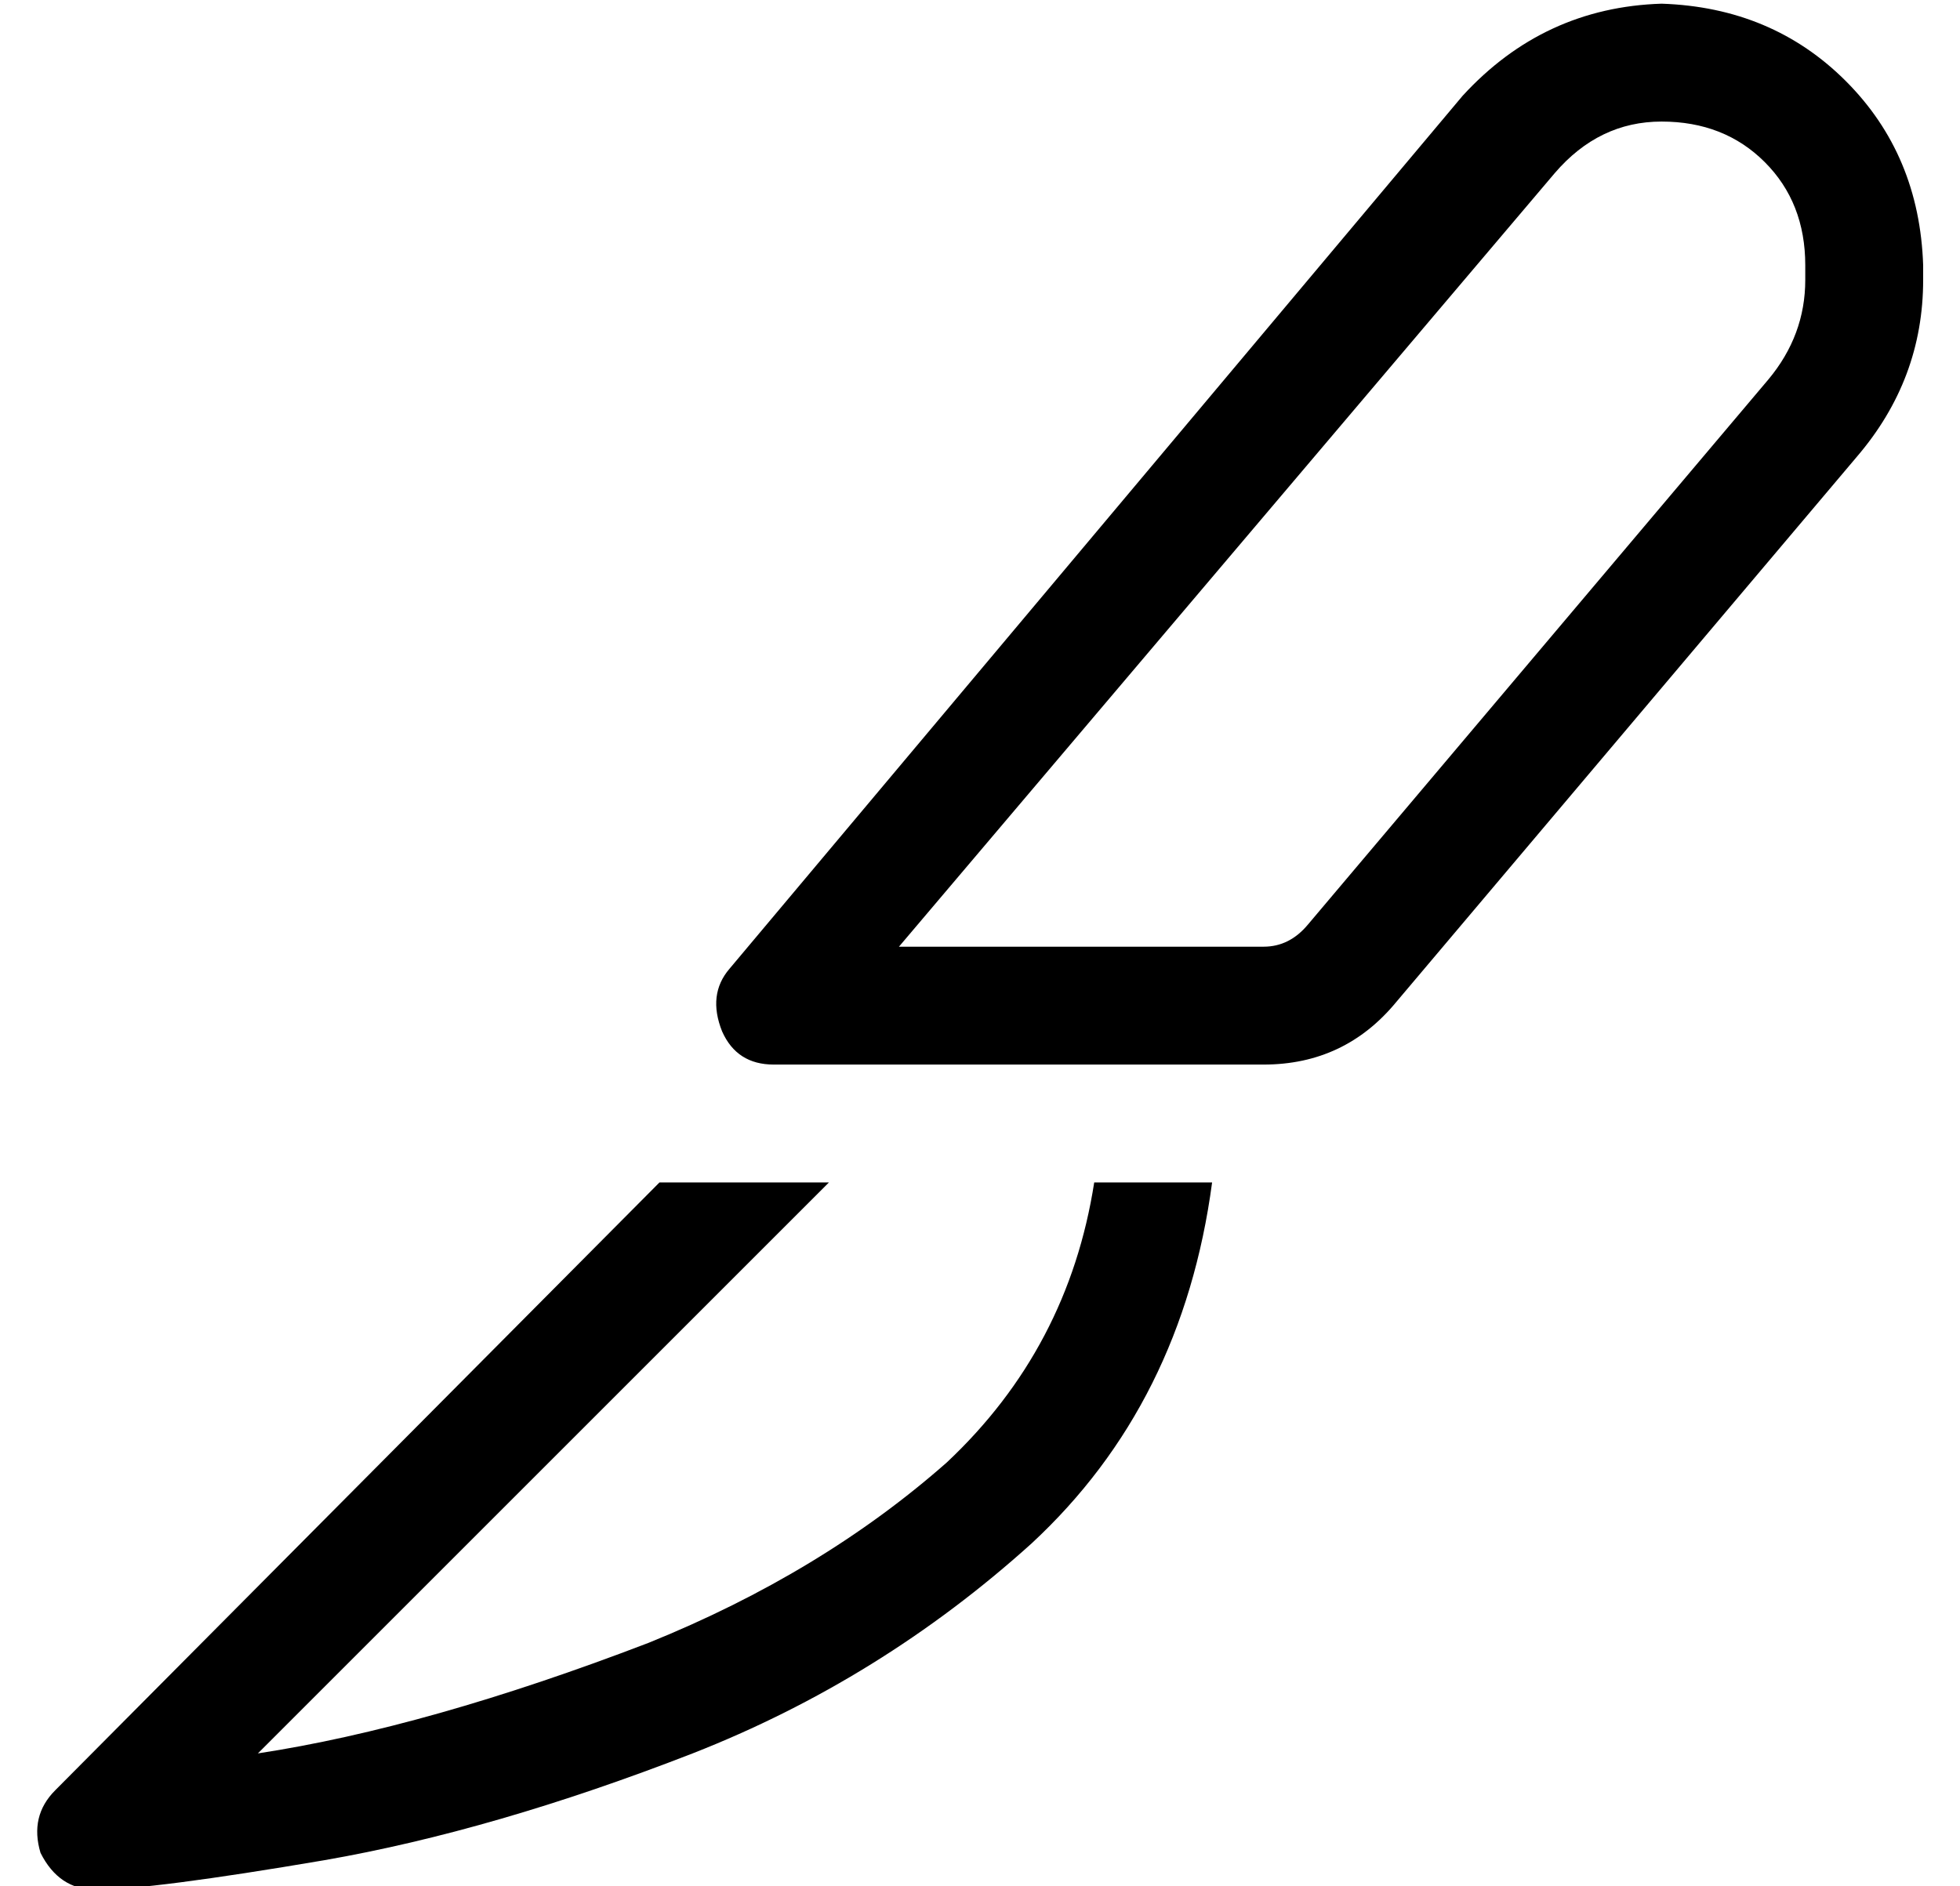 <?xml version="1.0" standalone="no"?>
<!DOCTYPE svg PUBLIC "-//W3C//DTD SVG 1.1//EN" "http://www.w3.org/Graphics/SVG/1.1/DTD/svg11.dtd" >
<svg xmlns="http://www.w3.org/2000/svg" xmlns:xlink="http://www.w3.org/1999/xlink" version="1.1" viewBox="-10 -40 532 512">
   <path fill="currentColor"
d="M200 249q-10 0 -14 -9q-4 -10 2 -17l199 -237v0q22 -24 54 -25q30 1 50 21t21 50v4v0q0 27 -18 48l-125 148v0q-14 17 -36 17h-133v0zM412 7l-178 210l178 -210l-178 210h99v0q7 0 12 -6l125 -148v0q10 -12 10 -27v-4v0q0 -17 -11 -28t-28 -11t-29 14v0zM5 446l164 -165
l-164 165l164 -165h46v0l-155 155v0q46 -7 106 -30q47 -19 81 -49q33 -31 40 -76h32v0q-8 60 -49 98q-41 37 -92 57q-54 21 -100 29q-47 8 -62 8q-10 0 -15 -10q-3 -10 4 -17v0z" />
</svg>
